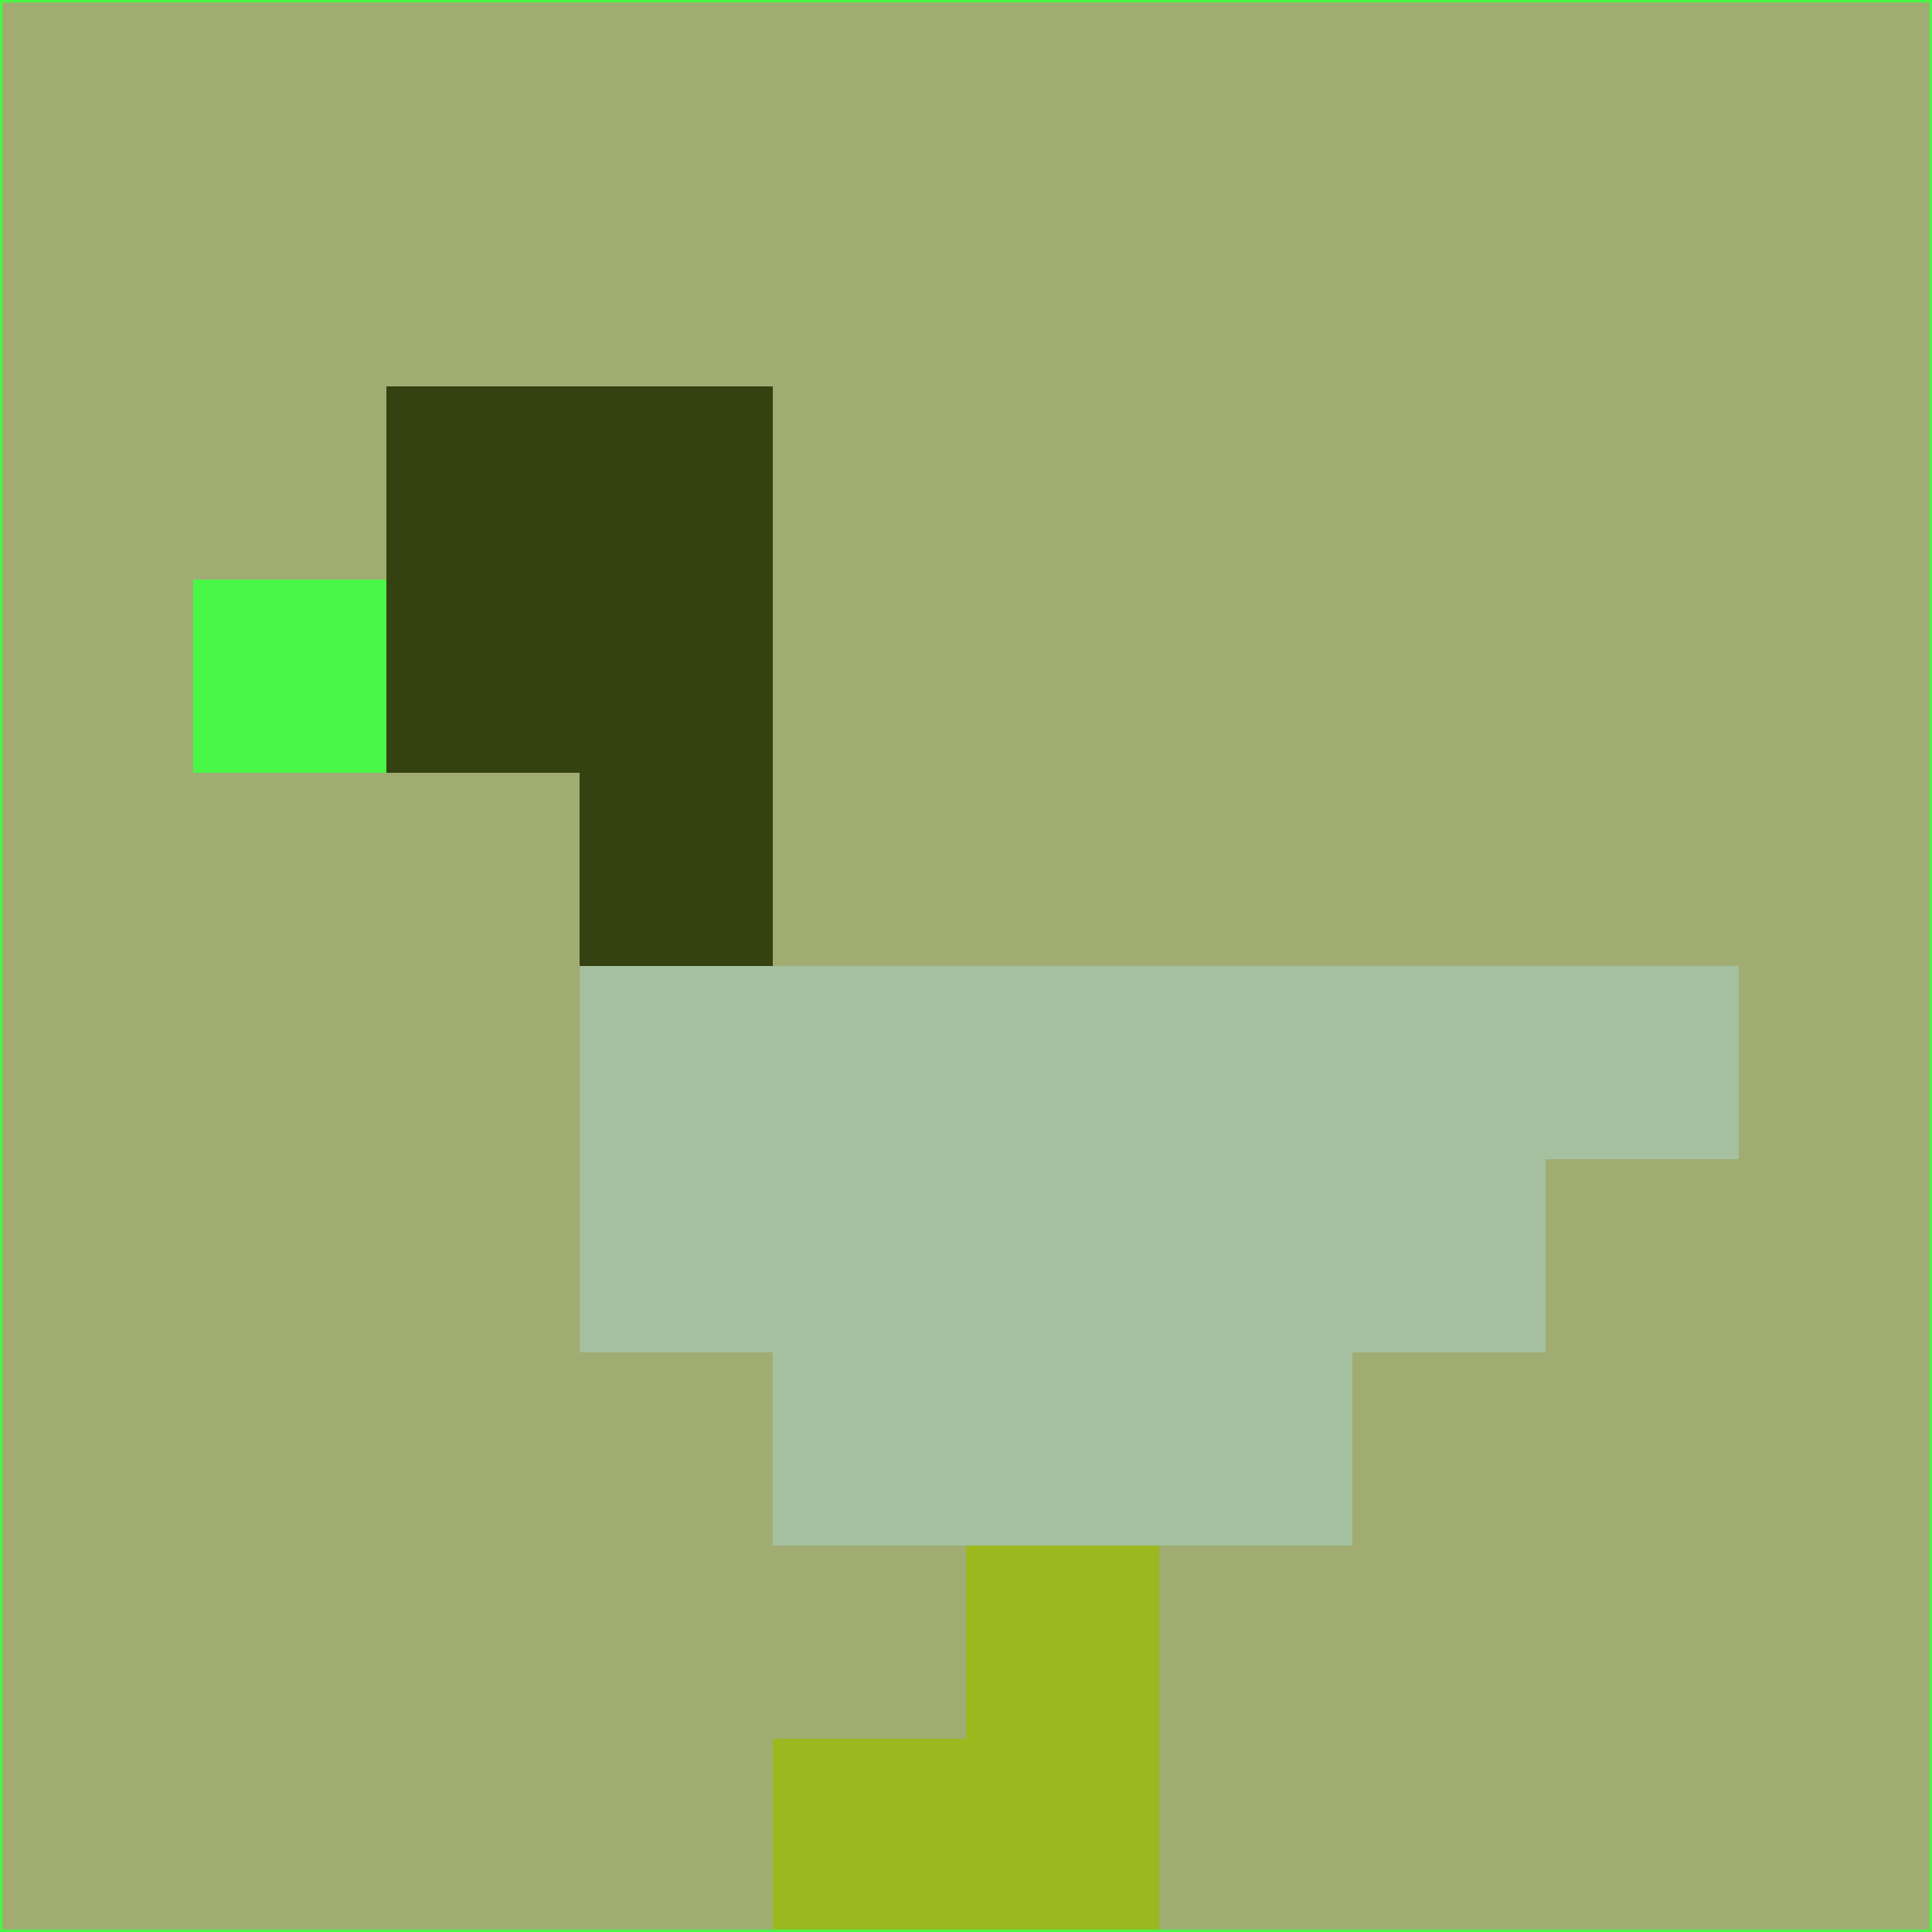 <svg xmlns="http://www.w3.org/2000/svg" version="1.1" width="785" height="785">
  <title>'goose-pfp-694263' by Dmitri Cherniak (Cyberpunk Edition)</title>
  <desc>
    seed=782957
    backgroundColor=#a1ac73
    padding=20
    innerPadding=0
    timeout=500
    dimension=1
    border=false
    Save=function(){return n.handleSave()}
    frame=12

    Rendered at 2024-09-15T22:37:00.326Z
    Generated in 1ms
    Modified for Cyberpunk theme with new color scheme
  </desc>
  <defs/>
  <rect width="100%" height="100%" fill="#a1ac73"/>
  <g>
    <g id="0-0">
      <rect x="0" y="0" height="785" width="785" fill="#a1ac73"/>
      <g>
        <!-- Neon blue -->
        <rect id="0-0-2-2-2-2" x="157" y="157" width="157" height="157" fill="#344111"/>
        <rect id="0-0-3-2-1-4" x="235.5" y="157" width="78.5" height="314" fill="#344111"/>
        <!-- Electric purple -->
        <rect id="0-0-4-5-5-1" x="314" y="392.5" width="392.5" height="78.5" fill="#a4c09f"/>
        <rect id="0-0-3-5-5-2" x="235.5" y="392.5" width="392.5" height="157" fill="#a4c09f"/>
        <rect id="0-0-4-5-3-3" x="314" y="392.5" width="235.5" height="235.5" fill="#a4c09f"/>
        <!-- Neon pink -->
        <rect id="0-0-1-3-1-1" x="78.5" y="235.5" width="78.5" height="78.5" fill="#49f747"/>
        <!-- Cyber yellow -->
        <rect id="0-0-5-8-1-2" x="392.5" y="628" width="78.5" height="157" fill="#9bb91e"/>
        <rect id="0-0-4-9-2-1" x="314" y="706.5" width="157" height="78.5" fill="#9bb91e"/>
      </g>
      <rect x="0" y="0" stroke="#49f747" stroke-width="2" height="785" width="785" fill="none"/>
    </g>
  </g>
  <script xmlns=""/>
</svg>